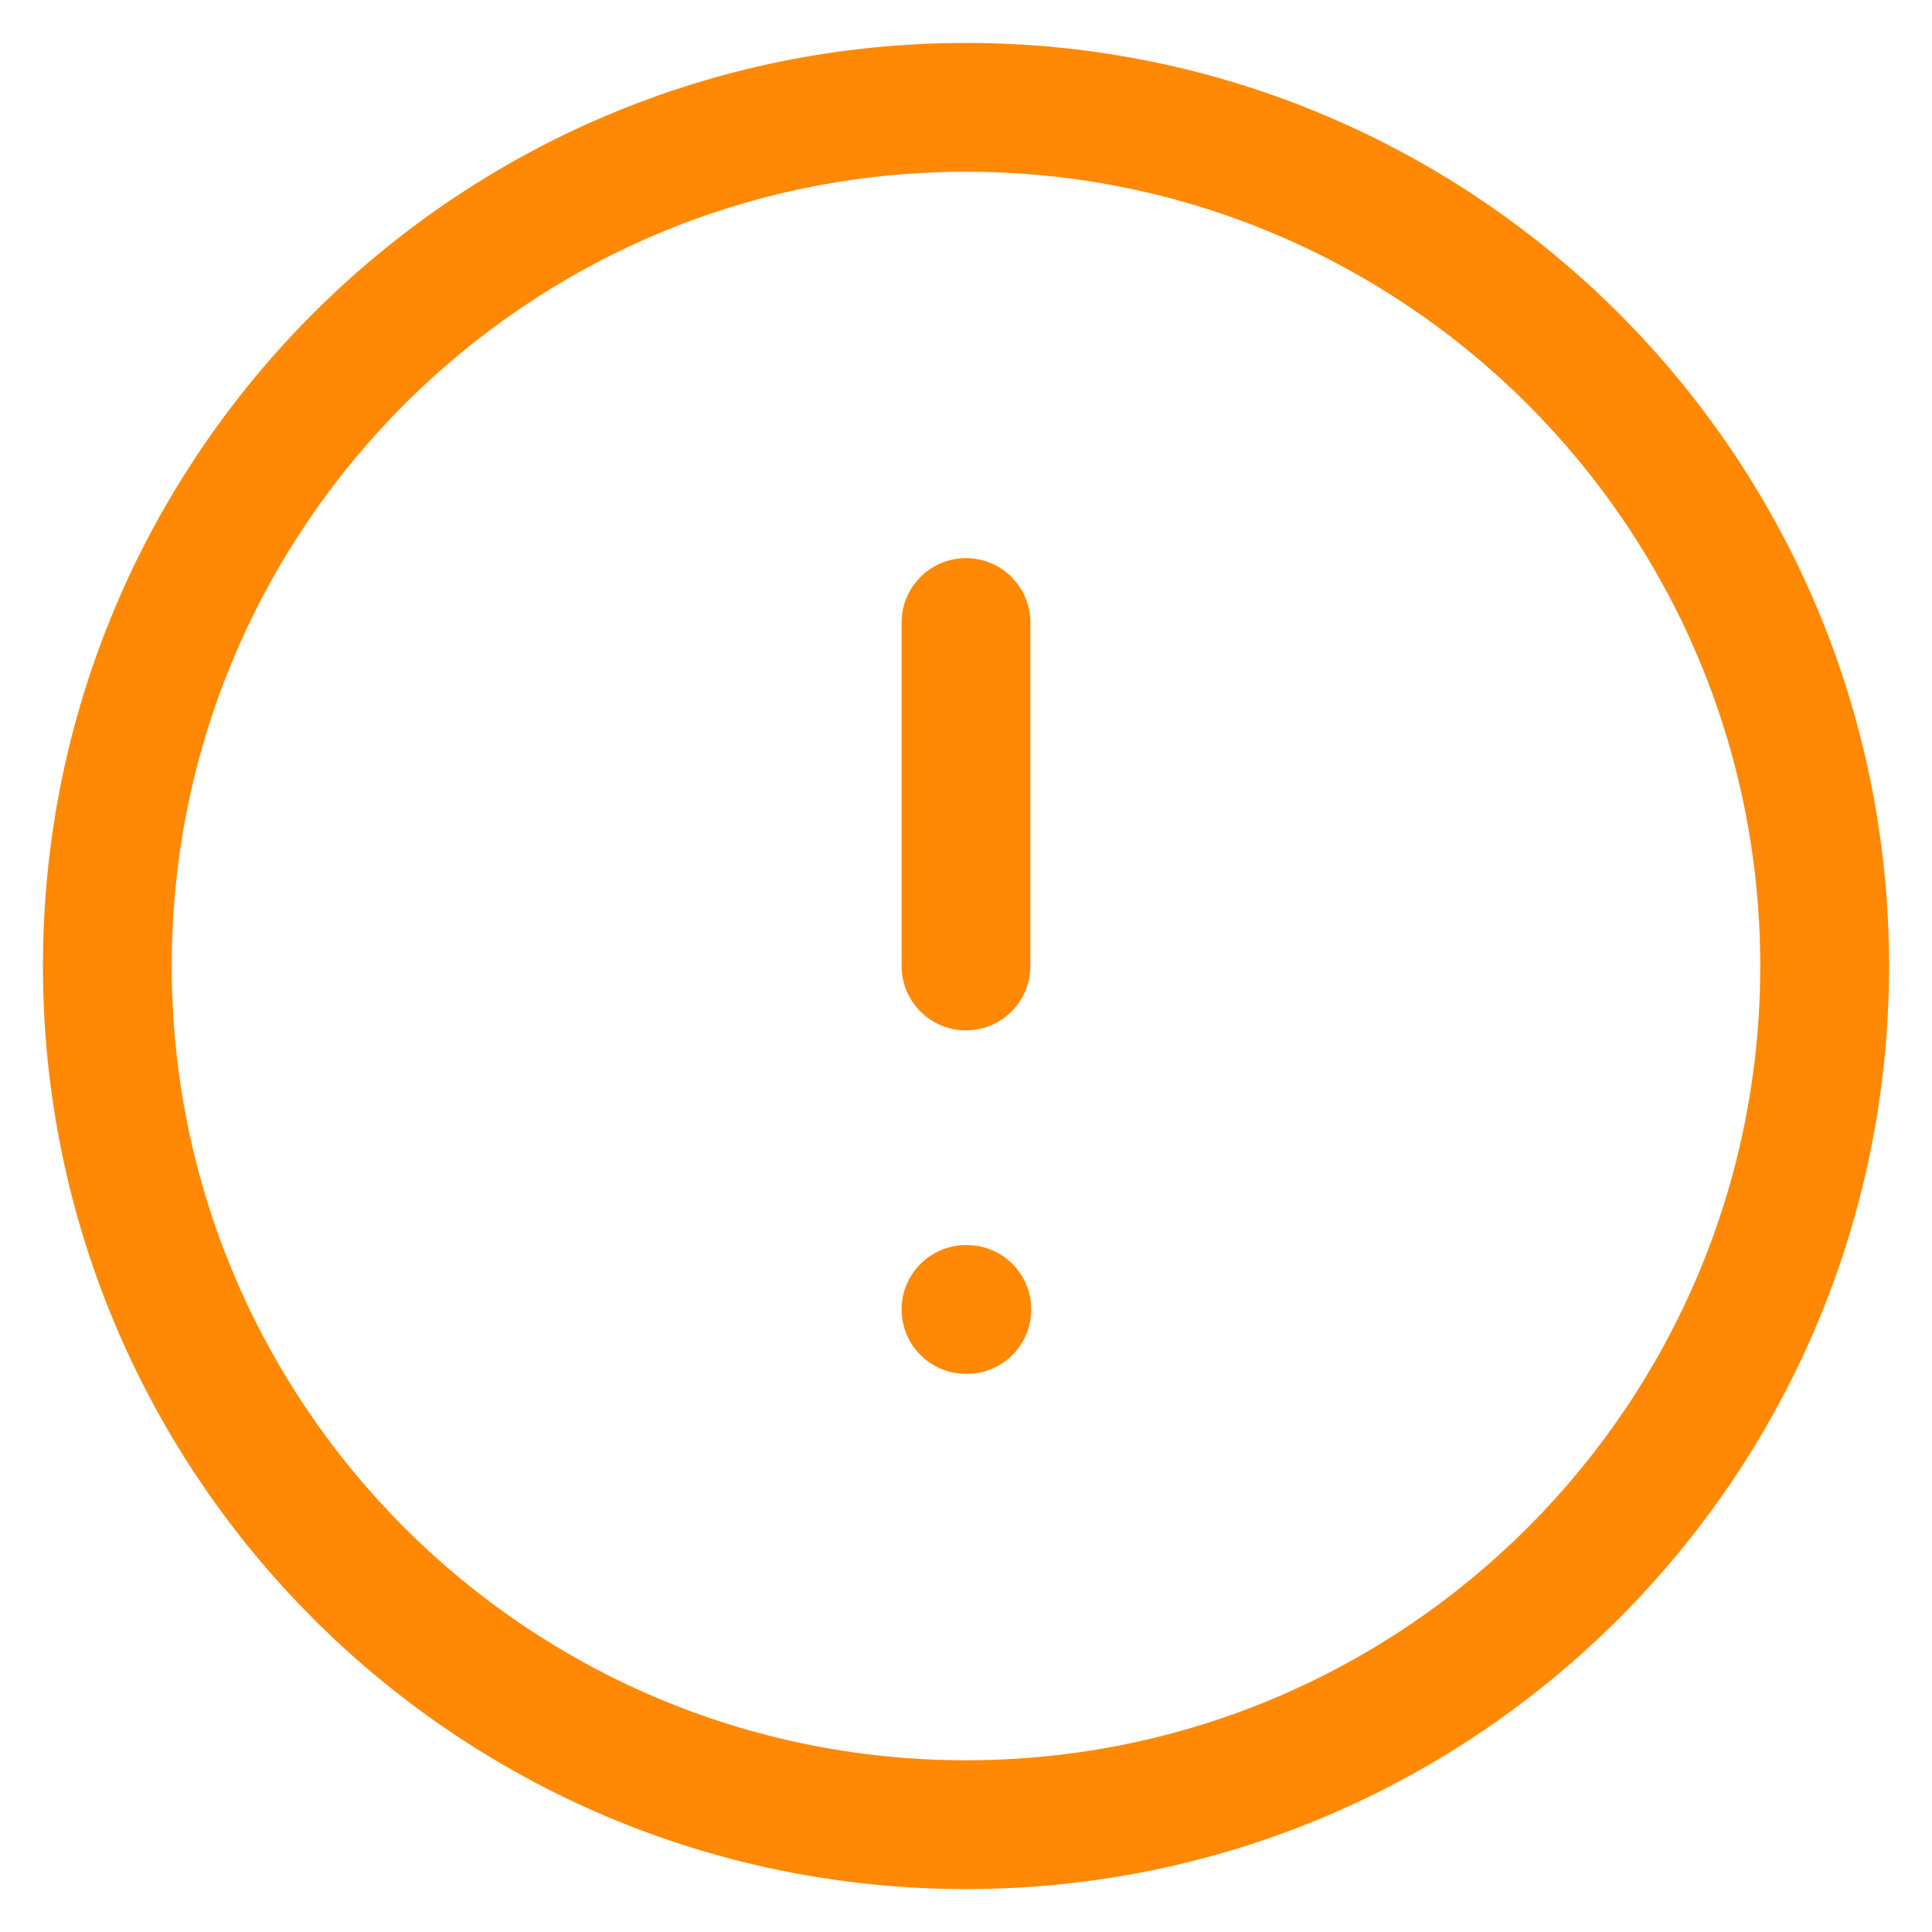 <svg width="18" height="18" viewBox="0 0 18 18" fill="none" xmlns="http://www.w3.org/2000/svg">
<path d="M16.4 9C16.4 4.913 13.087 1.6 9 1.6C4.913 1.6 1.6 4.913 1.6 9C1.6 13.087 4.913 16.4 9 16.4C13.087 16.4 16.4 13.087 16.4 9ZM9.008 11.6L9.07 11.603C9.372 11.634 9.608 11.889 9.608 12.2C9.608 12.511 9.372 12.766 9.07 12.797L9.008 12.8H9C8.669 12.8 8.4 12.531 8.4 12.2C8.4 11.869 8.669 11.6 9 11.6H9.008ZM8.4 9V5.8C8.4 5.469 8.669 5.2 9 5.2C9.331 5.2 9.6 5.469 9.6 5.8V9C9.6 9.331 9.331 9.6 9 9.6C8.669 9.6 8.4 9.331 8.4 9ZM17.6 9C17.6 13.75 13.75 17.6 9 17.6C4.25 17.6 0.4 13.75 0.4 9C0.4 4.25 4.25 0.4 9 0.4C13.75 0.4 17.6 4.25 17.6 9Z" fill="#FF8904"/>
</svg>
